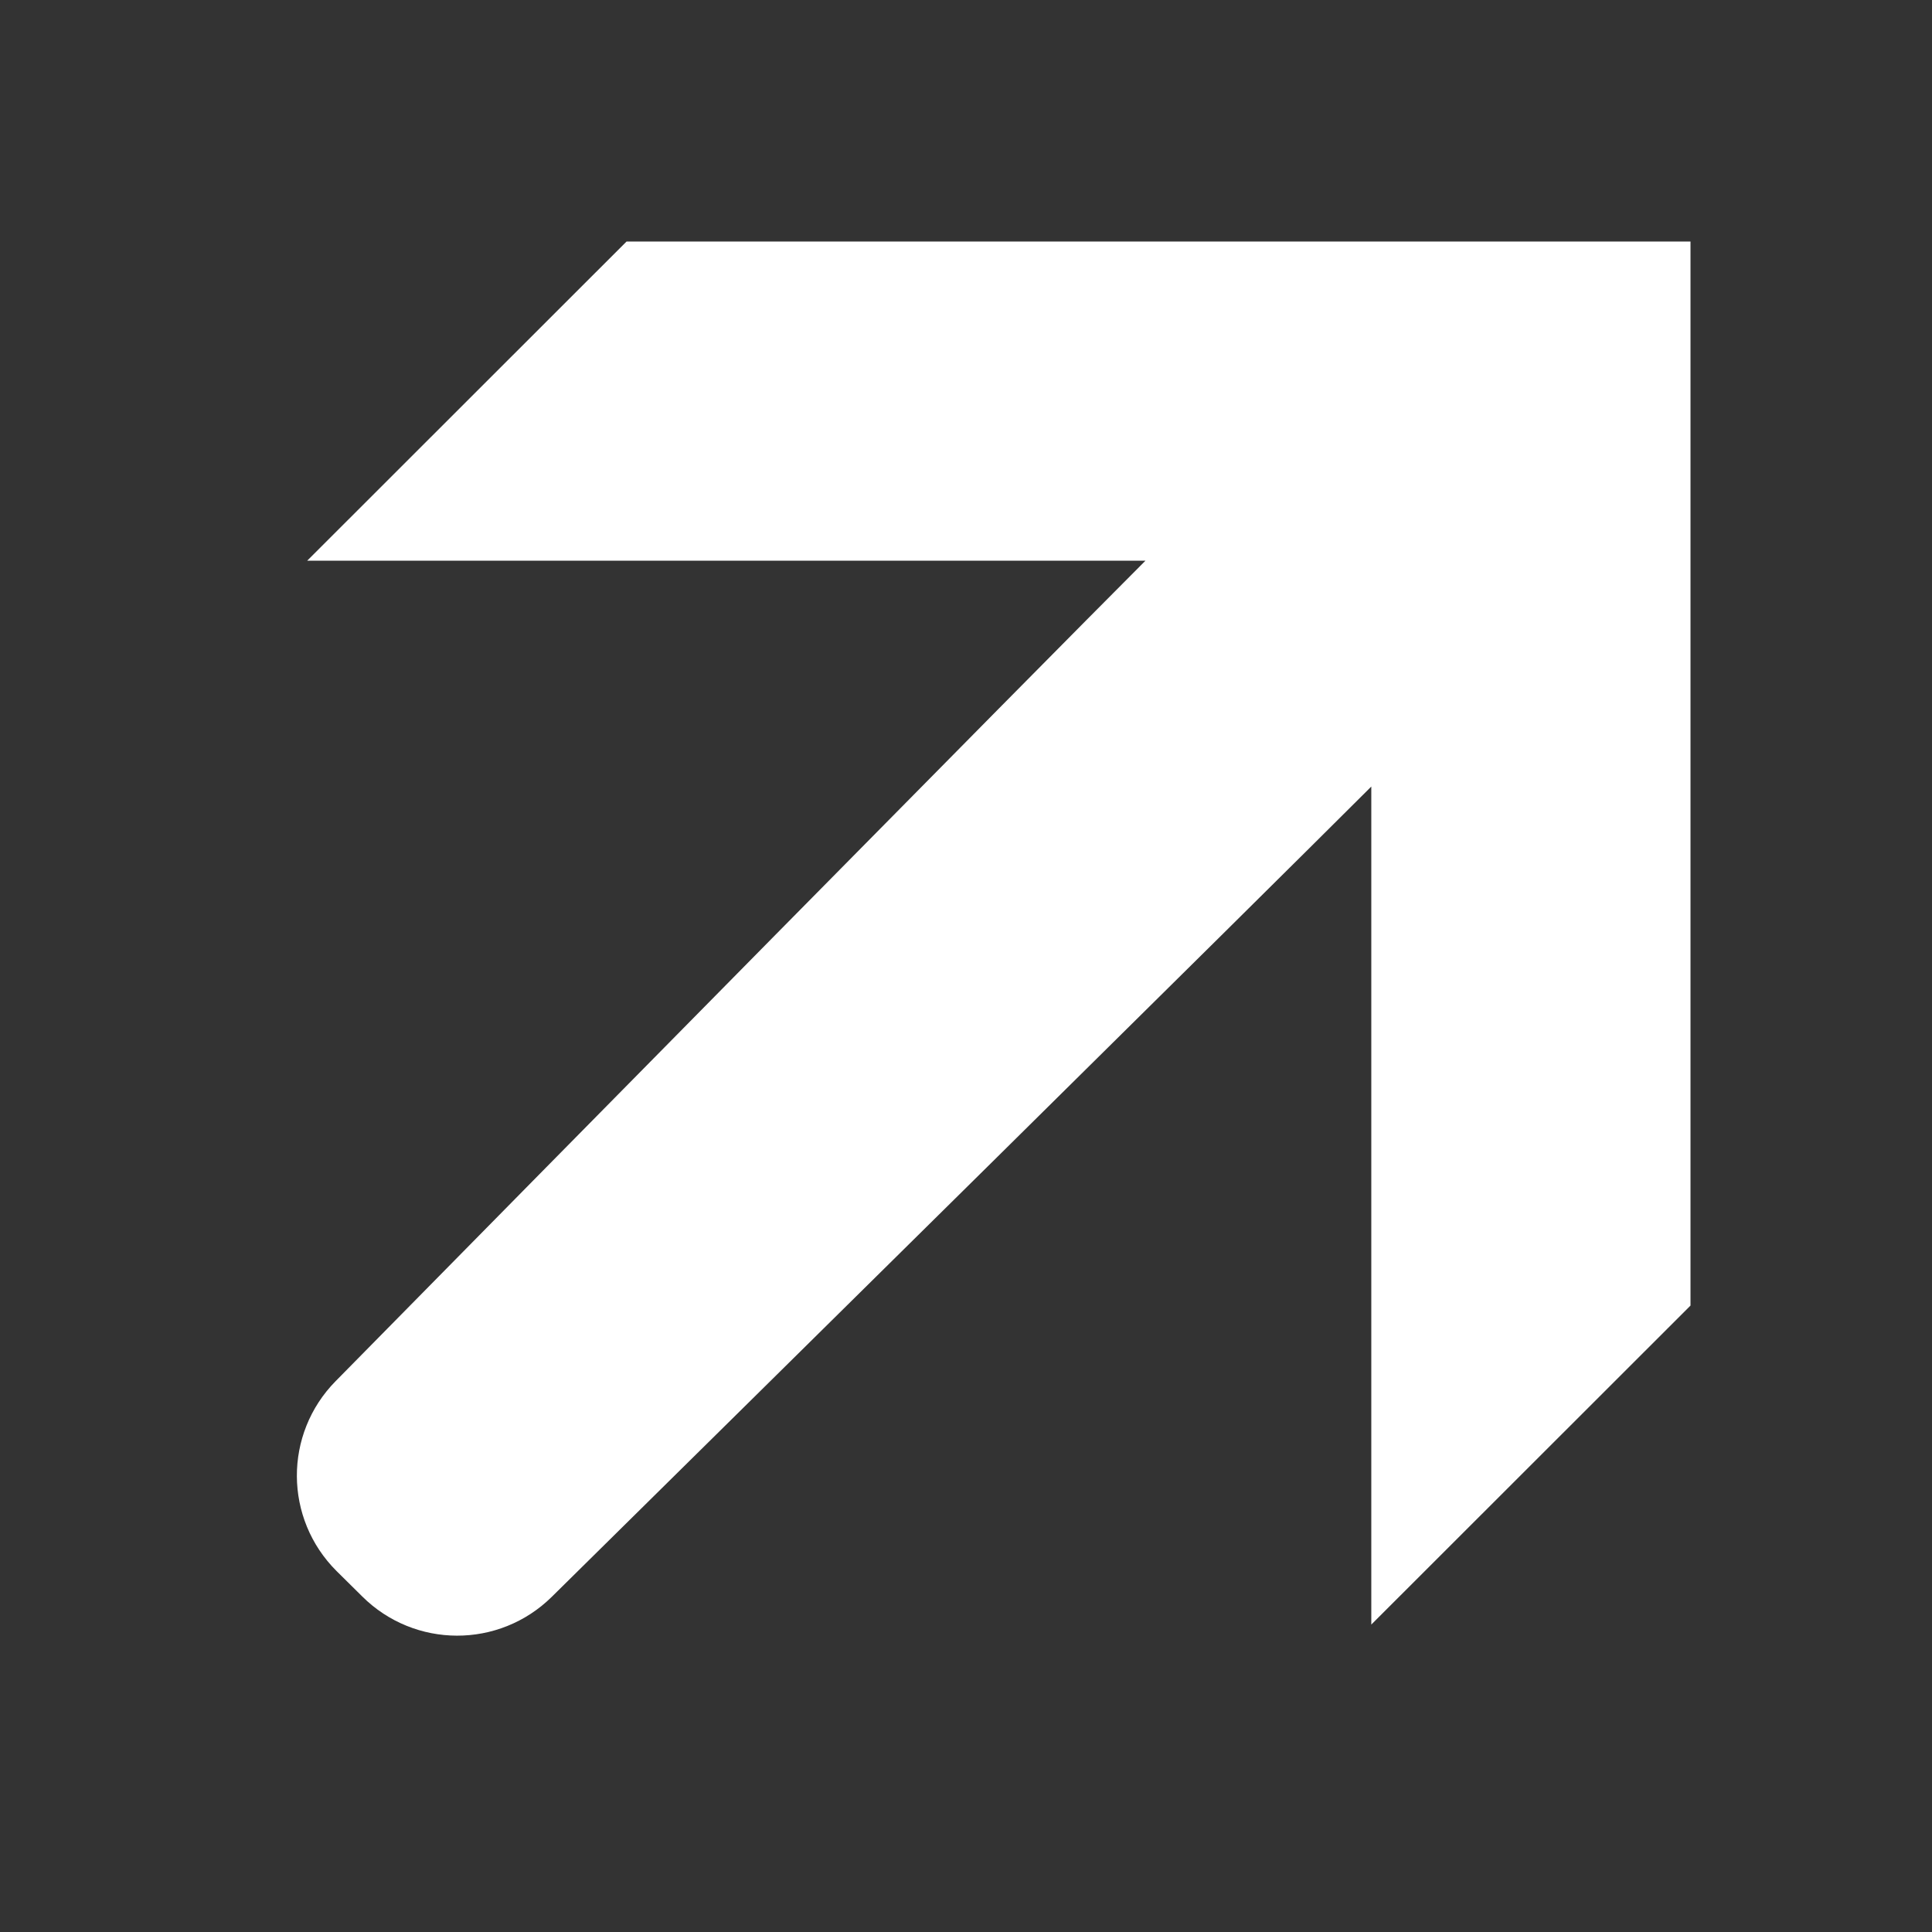 <svg xmlns="http://www.w3.org/2000/svg" width="14" height="14" viewBox="0 0 14 14" fill="none"><rect x="0" y="0" width="14" height="14" fill="#333333" stroke="none"/><path d="M8.56 4.321L9.185 3.697L8.302 3.697L3.11 3.697L4.692 2.116L11.884 2.116L11.884 9.309L10.303 10.889L10.303 5.698L10.303 4.815L9.679 5.44C8.783 6.335 5.249 9.823 3.741 11.311C3.503 11.546 3.12 11.545 2.883 11.309L2.697 11.125C2.459 10.888 2.457 10.504 2.693 10.265C4.194 8.74 7.72 5.162 8.56 4.321ZM11.934 9.259L11.933 9.259C11.934 9.259 11.934 9.259 11.934 9.259L11.934 9.259Z" fill="white" stroke="white" stroke-width="0.732"/></svg>